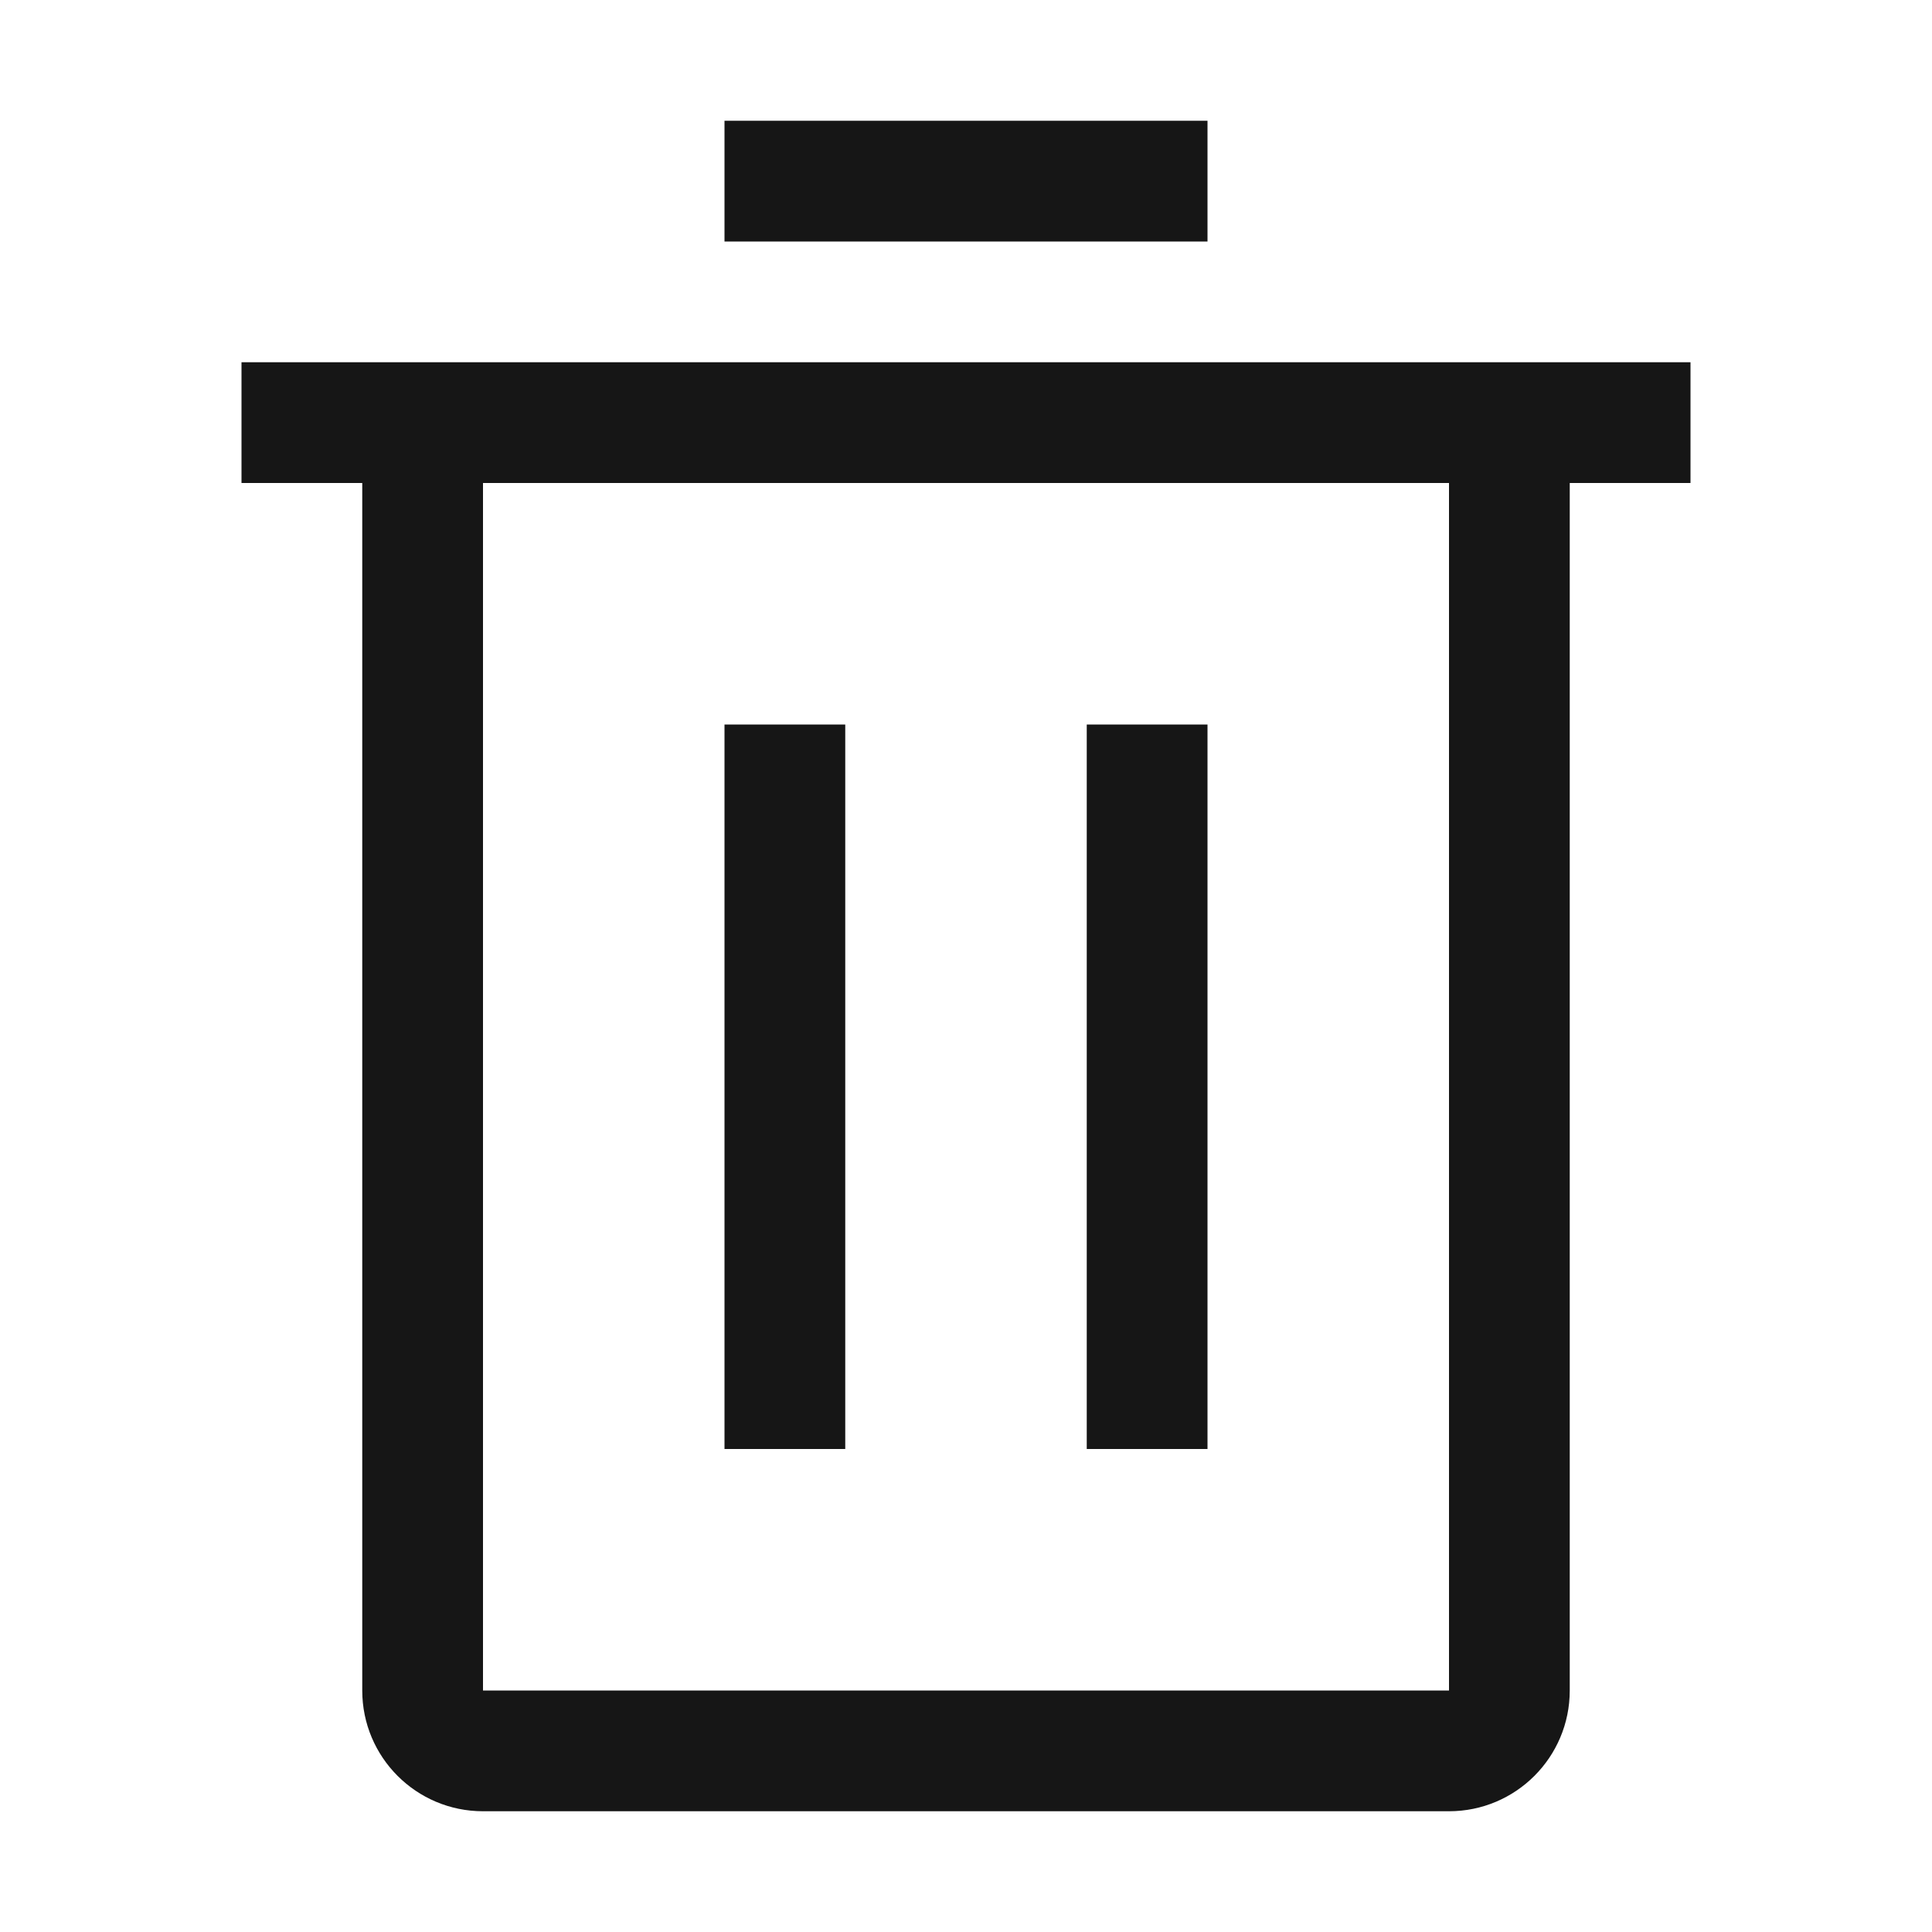 <svg width="32" height="32" viewBox="0 0 32 32" fill="none" xmlns="http://www.w3.org/2000/svg">
<path fill-rule="evenodd" clip-rule="evenodd" d="M20 2H12V4H20V2ZM4 6V8H6V28C6 29.105 6.895 30 8 30H24C25.105 30 26 29.105 26 28V8H28V6H4ZM8 28V8H24V28H8ZM12 12H14V24H12V12ZM20 12H18V24H20V12Z" fill="#161616"/>
</svg>
